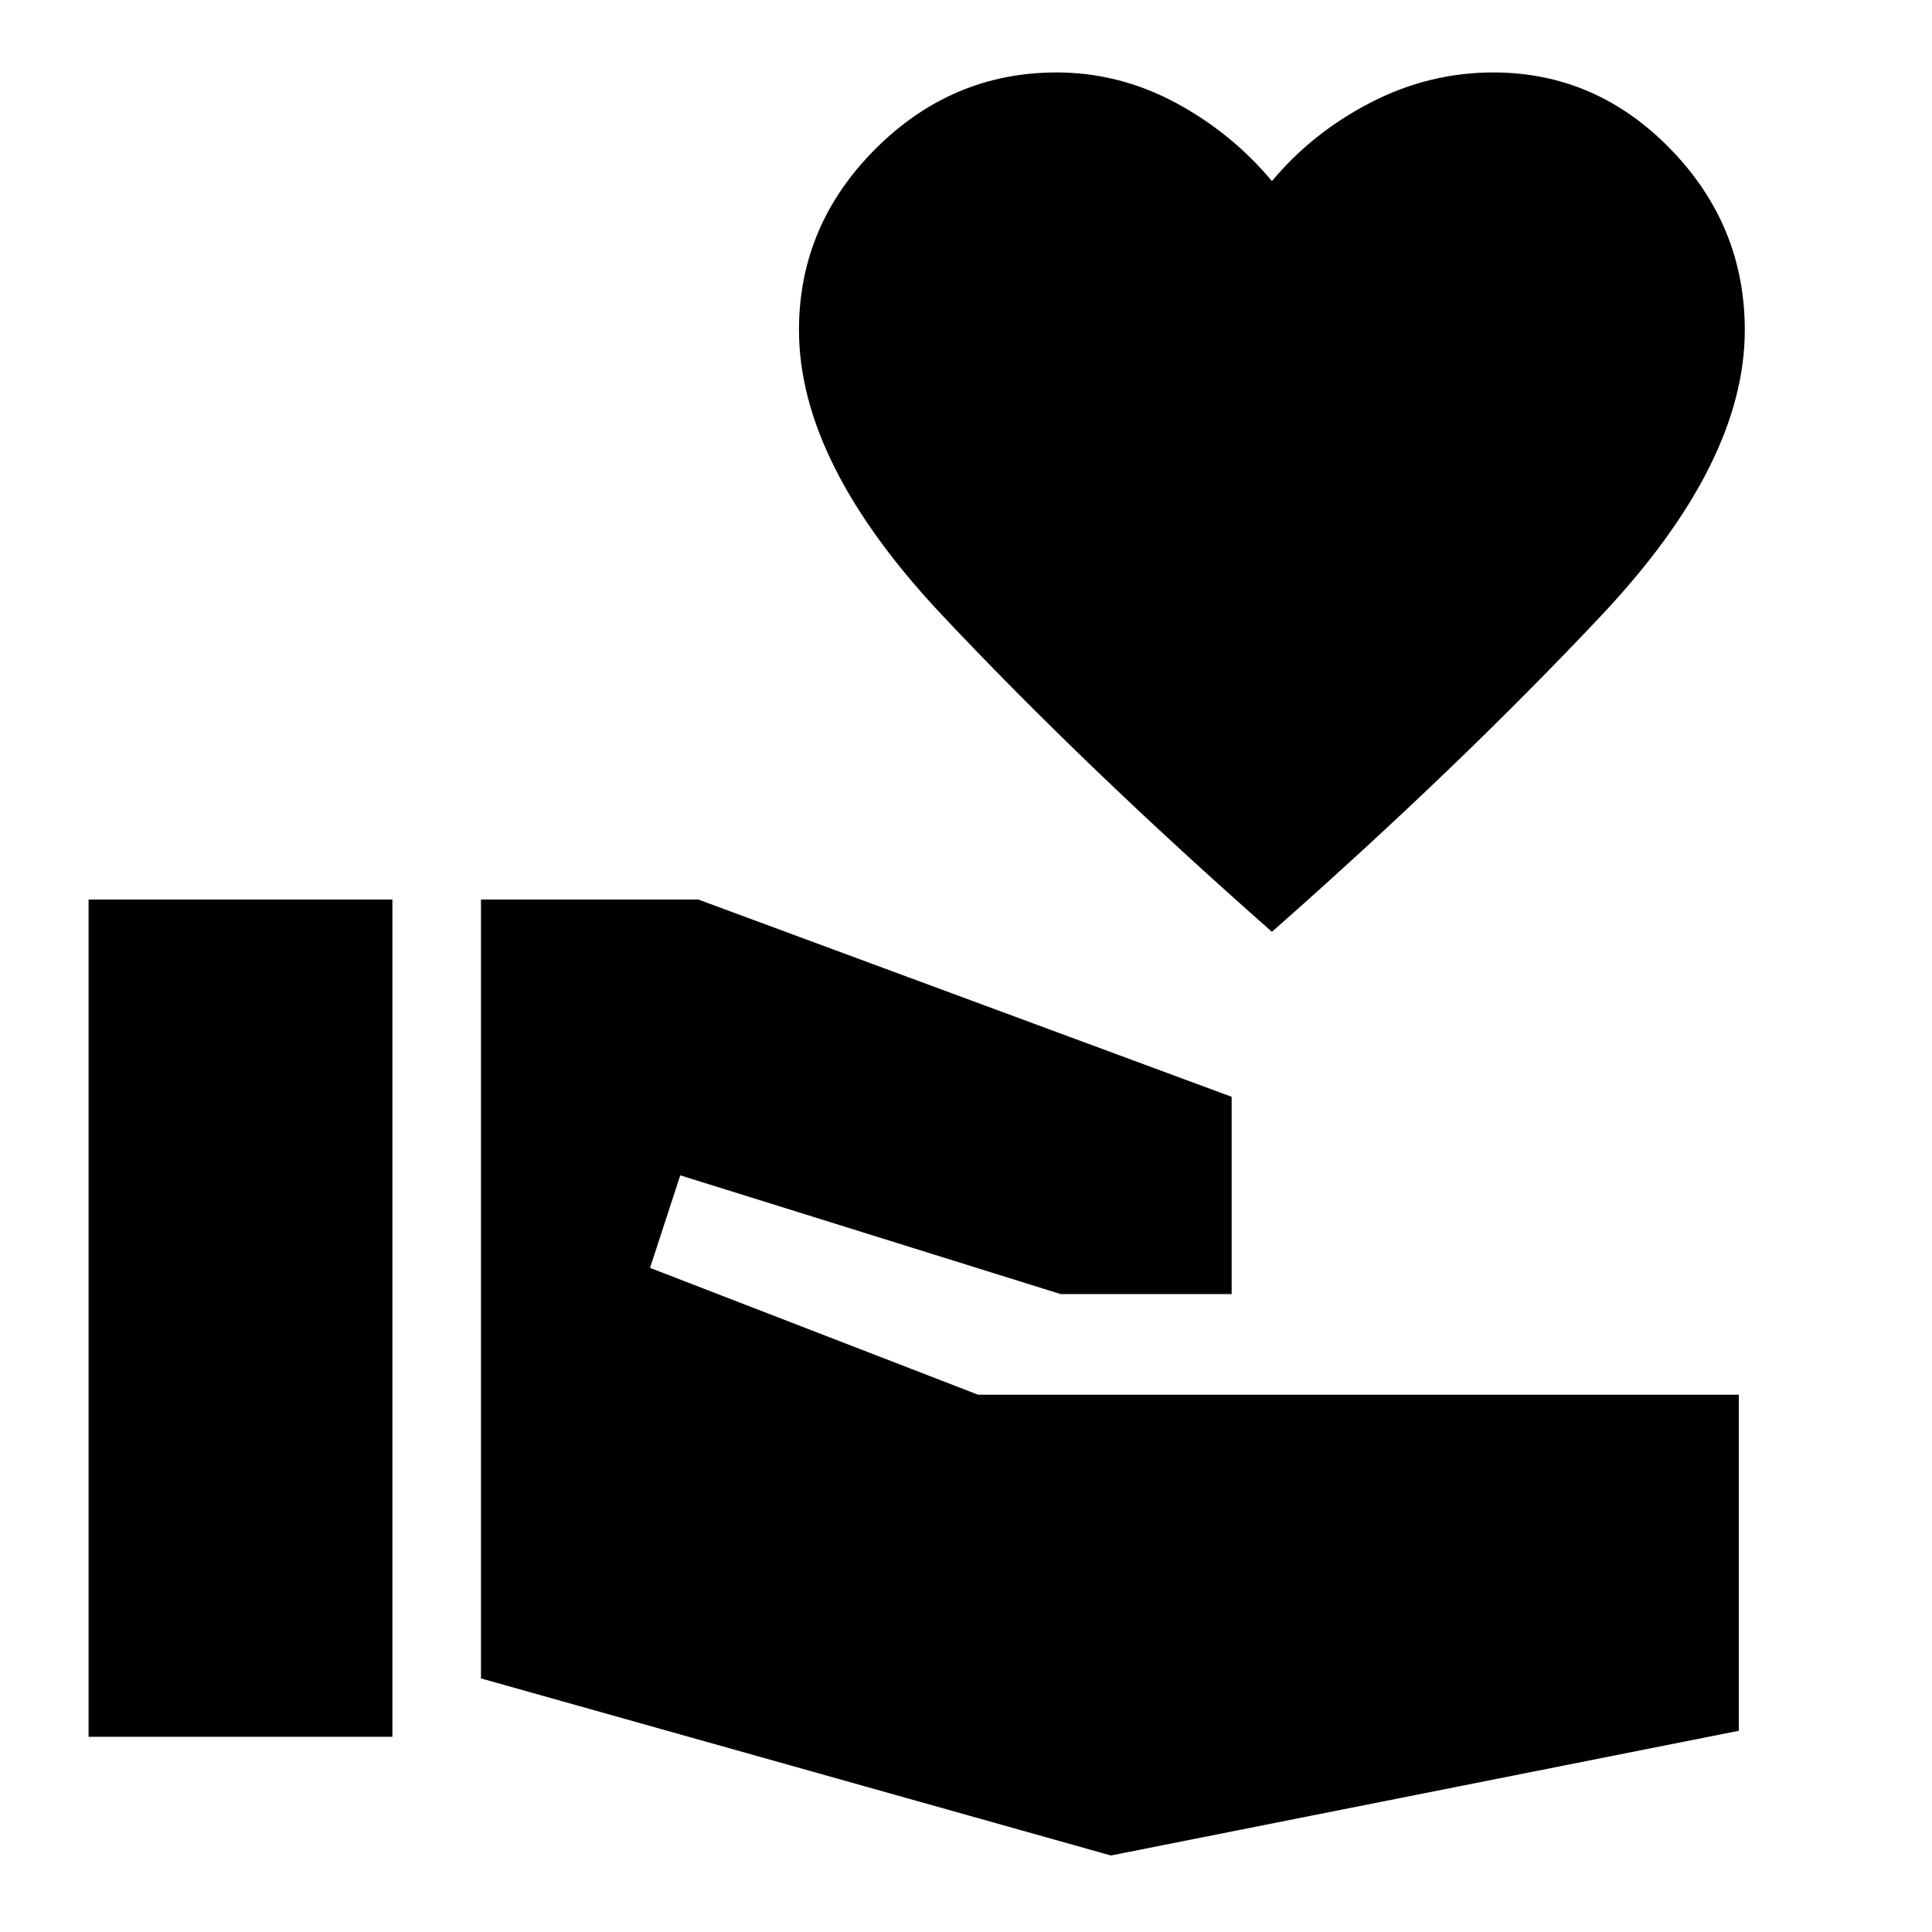 <svg xmlns="http://www.w3.org/2000/svg" height="20" width="20"><path d="M13.167 9.646Q11.229 7.938 9.75 6.365 8.271 4.792 8.271 3.417q0-1.084.791-1.875Q9.854.75 10.938.75q.645 0 1.229.312.583.313 1 .813.416-.5 1.021-.813.604-.312 1.27-.312 1.063 0 1.834.792.77.791.77 1.875 0 1.375-1.479 2.948t-3.416 3.281ZM.917 17.979V9.312h3.145v8.667ZM11.5 19.208l-6.521-1.833V9.312h2.25l5.521 2.042v2.042h-1.771l-3.937-1.229-.313.958 3.396 1.313H18v3.479Z"/></svg>